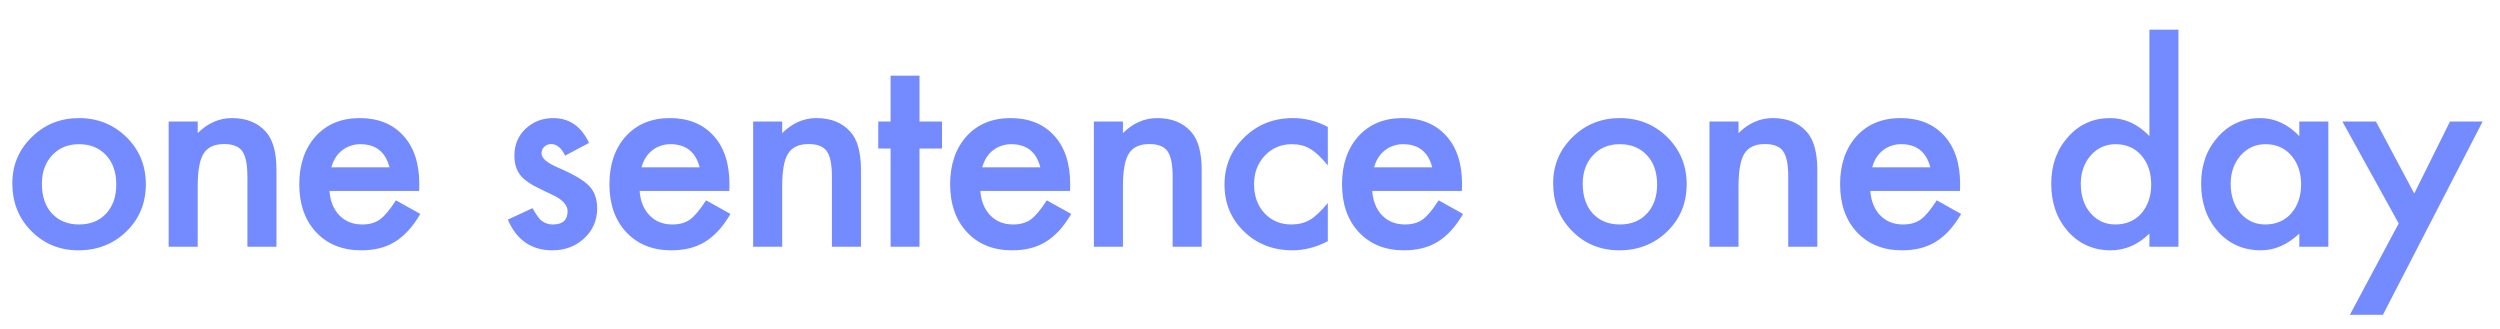 <svg width="152" height="20" viewBox="0 0 152 20" fill="none" xmlns="http://www.w3.org/2000/svg">
<path d="M0.75 11.141C0.75 10.042 1.143 9.107 1.93 8.336C2.716 7.565 3.674 7.18 4.805 7.18C5.94 7.18 6.904 7.568 7.695 8.344C8.477 9.12 8.867 10.073 8.867 11.203C8.867 12.344 8.474 13.3 7.688 14.07C6.896 14.836 5.924 15.219 4.773 15.219C3.633 15.219 2.677 14.828 1.906 14.047C1.135 13.276 0.75 12.307 0.75 11.141ZM2.547 11.172C2.547 11.932 2.75 12.534 3.156 12.977C3.573 13.425 4.122 13.648 4.805 13.648C5.492 13.648 6.042 13.427 6.453 12.984C6.865 12.542 7.07 11.95 7.07 11.211C7.07 10.471 6.865 9.88 6.453 9.438C6.036 8.99 5.487 8.766 4.805 8.766C4.133 8.766 3.589 8.99 3.172 9.438C2.755 9.885 2.547 10.463 2.547 11.172ZM10.254 7.391H12.02V8.094C12.635 7.484 13.327 7.18 14.098 7.18C14.983 7.18 15.674 7.458 16.168 8.016C16.596 8.49 16.809 9.263 16.809 10.336V15H15.043V10.75C15.043 10 14.939 9.482 14.731 9.195C14.528 8.904 14.158 8.758 13.622 8.758C13.038 8.758 12.624 8.951 12.379 9.336C12.14 9.716 12.02 10.38 12.02 11.328V15H10.254V7.391ZM25.485 11.609H20.032C20.079 12.234 20.282 12.732 20.642 13.102C21.001 13.466 21.462 13.648 22.024 13.648C22.462 13.648 22.824 13.544 23.11 13.336C23.392 13.128 23.712 12.742 24.071 12.18L25.556 13.008C25.326 13.398 25.084 13.734 24.829 14.016C24.574 14.292 24.3 14.521 24.009 14.703C23.717 14.88 23.402 15.01 23.063 15.094C22.725 15.177 22.358 15.219 21.962 15.219C20.826 15.219 19.915 14.854 19.227 14.125C18.54 13.391 18.196 12.417 18.196 11.203C18.196 10 18.53 9.026 19.196 8.281C19.868 7.547 20.759 7.18 21.868 7.18C22.988 7.18 23.873 7.536 24.524 8.25C25.17 8.958 25.493 9.94 25.493 11.195L25.485 11.609ZM23.681 10.172C23.436 9.234 22.845 8.766 21.907 8.766C21.694 8.766 21.493 8.799 21.306 8.867C21.118 8.93 20.946 9.023 20.79 9.148C20.639 9.268 20.509 9.414 20.399 9.586C20.29 9.758 20.207 9.953 20.149 10.172H23.681ZM35.814 8.688L34.361 9.461C34.132 8.992 33.848 8.758 33.51 8.758C33.348 8.758 33.21 8.812 33.096 8.922C32.981 9.026 32.924 9.161 32.924 9.328C32.924 9.62 33.262 9.909 33.939 10.195C34.872 10.596 35.499 10.966 35.822 11.305C36.145 11.643 36.307 12.099 36.307 12.672C36.307 13.406 36.036 14.021 35.494 14.516C34.968 14.984 34.333 15.219 33.588 15.219C32.312 15.219 31.408 14.596 30.877 13.352L32.377 12.656C32.585 13.021 32.744 13.253 32.853 13.352C33.067 13.55 33.322 13.648 33.619 13.648C34.213 13.648 34.51 13.378 34.51 12.836C34.51 12.523 34.281 12.232 33.822 11.961C33.645 11.872 33.468 11.787 33.291 11.703C33.114 11.62 32.934 11.534 32.752 11.445C32.242 11.195 31.882 10.945 31.674 10.695C31.408 10.378 31.275 9.969 31.275 9.469C31.275 8.807 31.502 8.26 31.955 7.828C32.419 7.396 32.981 7.18 33.642 7.18C34.617 7.18 35.34 7.682 35.814 8.688ZM44.342 11.609H38.889C38.936 12.234 39.139 12.732 39.498 13.102C39.858 13.466 40.319 13.648 40.881 13.648C41.319 13.648 41.681 13.544 41.967 13.336C42.248 13.128 42.569 12.742 42.928 12.18L44.413 13.008C44.183 13.398 43.941 13.734 43.686 14.016C43.431 14.292 43.157 14.521 42.866 14.703C42.574 14.88 42.259 15.01 41.92 15.094C41.582 15.177 41.215 15.219 40.819 15.219C39.683 15.219 38.772 14.854 38.084 14.125C37.397 13.391 37.053 12.417 37.053 11.203C37.053 10 37.386 9.026 38.053 8.281C38.725 7.547 39.616 7.18 40.725 7.18C41.845 7.18 42.73 7.536 43.381 8.25C44.027 8.958 44.35 9.94 44.35 11.195L44.342 11.609ZM42.538 10.172C42.293 9.234 41.702 8.766 40.764 8.766C40.55 8.766 40.35 8.799 40.163 8.867C39.975 8.93 39.803 9.023 39.647 9.148C39.496 9.268 39.366 9.414 39.256 9.586C39.147 9.758 39.063 9.953 39.006 10.172H42.538ZM45.792 7.391H47.557V8.094C48.172 7.484 48.865 7.18 49.636 7.18C50.521 7.18 51.211 7.458 51.706 8.016C52.133 8.49 52.347 9.263 52.347 10.336V15H50.581V10.75C50.581 10 50.477 9.482 50.268 9.195C50.065 8.904 49.696 8.758 49.159 8.758C48.576 8.758 48.162 8.951 47.917 9.336C47.677 9.716 47.557 10.38 47.557 11.328V15H45.792V7.391ZM55.906 9.031V15H54.148V9.031H53.398V7.391H54.148V4.602H55.906V7.391H57.273V9.031H55.906ZM65.058 11.609H59.605C59.652 12.234 59.855 12.732 60.215 13.102C60.574 13.466 61.035 13.648 61.597 13.648C62.035 13.648 62.397 13.544 62.683 13.336C62.965 13.128 63.285 12.742 63.644 12.18L65.129 13.008C64.9 13.398 64.657 13.734 64.402 14.016C64.147 14.292 63.873 14.521 63.582 14.703C63.29 14.88 62.975 15.01 62.637 15.094C62.298 15.177 61.931 15.219 61.535 15.219C60.4 15.219 59.488 14.854 58.801 14.125C58.113 13.391 57.769 12.417 57.769 11.203C57.769 10 58.103 9.026 58.769 8.281C59.441 7.547 60.332 7.18 61.441 7.18C62.561 7.18 63.447 7.536 64.097 8.25C64.743 8.958 65.066 9.94 65.066 11.195L65.058 11.609ZM63.254 10.172C63.009 9.234 62.418 8.766 61.48 8.766C61.267 8.766 61.066 8.799 60.879 8.867C60.691 8.93 60.519 9.023 60.363 9.148C60.212 9.268 60.082 9.414 59.972 9.586C59.863 9.758 59.78 9.953 59.722 10.172H63.254ZM66.508 7.391H68.274V8.094C68.888 7.484 69.581 7.18 70.352 7.18C71.237 7.18 71.927 7.458 72.422 8.016C72.849 8.49 73.063 9.263 73.063 10.336V15H71.297V10.75C71.297 10 71.193 9.482 70.985 9.195C70.782 8.904 70.412 8.758 69.875 8.758C69.292 8.758 68.878 8.951 68.633 9.336C68.394 9.716 68.274 10.38 68.274 11.328V15H66.508V7.391ZM80.731 7.719V10.055C80.33 9.565 79.971 9.229 79.653 9.047C79.341 8.859 78.973 8.766 78.552 8.766C77.89 8.766 77.341 8.997 76.903 9.461C76.466 9.924 76.247 10.505 76.247 11.203C76.247 11.917 76.458 12.503 76.88 12.961C77.307 13.419 77.851 13.648 78.513 13.648C78.934 13.648 79.307 13.557 79.63 13.375C79.942 13.198 80.309 12.854 80.731 12.344V14.664C80.018 15.034 79.304 15.219 78.591 15.219C77.413 15.219 76.429 14.838 75.638 14.078C74.846 13.312 74.45 12.362 74.45 11.227C74.45 10.091 74.851 9.133 75.653 8.352C76.455 7.57 77.44 7.18 78.606 7.18C79.356 7.18 80.065 7.359 80.731 7.719ZM88.884 11.609H83.431C83.478 12.234 83.681 12.732 84.04 13.102C84.4 13.466 84.861 13.648 85.423 13.648C85.861 13.648 86.223 13.544 86.509 13.336C86.79 13.128 87.111 12.742 87.47 12.18L88.954 13.008C88.725 13.398 88.483 13.734 88.228 14.016C87.973 14.292 87.699 14.521 87.407 14.703C87.116 14.88 86.801 15.01 86.462 15.094C86.124 15.177 85.757 15.219 85.361 15.219C84.225 15.219 83.314 14.854 82.626 14.125C81.939 13.391 81.595 12.417 81.595 11.203C81.595 10 81.928 9.026 82.595 8.281C83.267 7.547 84.157 7.18 85.267 7.18C86.387 7.18 87.272 7.536 87.923 8.25C88.569 8.958 88.892 9.94 88.892 11.195L88.884 11.609ZM87.079 10.172C86.835 9.234 86.243 8.766 85.306 8.766C85.092 8.766 84.892 8.799 84.704 8.867C84.517 8.93 84.345 9.023 84.189 9.148C84.038 9.268 83.907 9.414 83.798 9.586C83.689 9.758 83.605 9.953 83.548 10.172H87.079ZM94.432 11.141C94.432 10.042 94.825 9.107 95.612 8.336C96.398 7.565 97.356 7.18 98.487 7.18C99.622 7.18 100.586 7.568 101.377 8.344C102.158 9.12 102.549 10.073 102.549 11.203C102.549 12.344 102.156 13.3 101.369 14.07C100.578 14.836 99.606 15.219 98.455 15.219C97.315 15.219 96.359 14.828 95.588 14.047C94.817 13.276 94.432 12.307 94.432 11.141ZM96.229 11.172C96.229 11.932 96.432 12.534 96.838 12.977C97.255 13.425 97.804 13.648 98.487 13.648C99.174 13.648 99.724 13.427 100.135 12.984C100.546 12.542 100.752 11.95 100.752 11.211C100.752 10.471 100.546 9.88 100.135 9.438C99.718 8.99 99.169 8.766 98.487 8.766C97.815 8.766 97.27 8.99 96.854 9.438C96.437 9.885 96.229 10.463 96.229 11.172ZM103.936 7.391H105.702V8.094C106.316 7.484 107.009 7.18 107.78 7.18C108.665 7.18 109.356 7.458 109.85 8.016C110.277 8.49 110.491 9.263 110.491 10.336V15H108.725V10.75C108.725 10 108.621 9.482 108.413 9.195C108.21 8.904 107.84 8.758 107.303 8.758C106.72 8.758 106.306 8.951 106.061 9.336C105.822 9.716 105.702 10.38 105.702 11.328V15H103.936V7.391ZM119.167 11.609H113.714C113.761 12.234 113.964 12.732 114.323 13.102C114.683 13.466 115.144 13.648 115.706 13.648C116.144 13.648 116.506 13.544 116.792 13.336C117.073 13.128 117.394 12.742 117.753 12.18L119.238 13.008C119.008 13.398 118.766 13.734 118.511 14.016C118.256 14.292 117.982 14.521 117.691 14.703C117.399 14.88 117.084 15.01 116.745 15.094C116.407 15.177 116.04 15.219 115.644 15.219C114.508 15.219 113.597 14.854 112.909 14.125C112.222 13.391 111.878 12.417 111.878 11.203C111.878 10 112.211 9.026 112.878 8.281C113.55 7.547 114.441 7.18 115.55 7.18C116.67 7.18 117.555 7.536 118.206 8.25C118.852 8.958 119.175 9.94 119.175 11.195L119.167 11.609ZM117.363 10.172C117.118 9.234 116.527 8.766 115.589 8.766C115.376 8.766 115.175 8.799 114.988 8.867C114.8 8.93 114.628 9.023 114.472 9.148C114.321 9.268 114.191 9.414 114.081 9.586C113.972 9.758 113.889 9.953 113.831 10.172H117.363ZM130.684 1.805H132.449V15H130.684V14.203C129.991 14.88 129.207 15.219 128.332 15.219C127.291 15.219 126.426 14.838 125.738 14.078C125.056 13.302 124.715 12.333 124.715 11.172C124.715 10.037 125.056 9.089 125.738 8.328C126.416 7.562 127.267 7.18 128.293 7.18C129.184 7.18 129.981 7.544 130.684 8.273V1.805ZM126.512 11.172C126.512 11.901 126.707 12.495 127.098 12.953C127.499 13.417 128.004 13.648 128.613 13.648C129.264 13.648 129.791 13.425 130.192 12.977C130.593 12.513 130.793 11.925 130.793 11.211C130.793 10.497 130.593 9.909 130.192 9.445C129.791 8.992 129.27 8.766 128.629 8.766C128.025 8.766 127.52 8.995 127.113 9.453C126.712 9.917 126.512 10.49 126.512 11.172ZM139.798 7.391H141.563V15H139.798V14.203C139.074 14.88 138.295 15.219 137.462 15.219C136.409 15.219 135.54 14.838 134.852 14.078C134.17 13.302 133.829 12.333 133.829 11.172C133.829 10.031 134.17 9.081 134.852 8.32C135.534 7.56 136.389 7.18 137.415 7.18C138.3 7.18 139.094 7.544 139.798 8.273V7.391ZM135.626 11.172C135.626 11.901 135.821 12.495 136.212 12.953C136.613 13.417 137.118 13.648 137.727 13.648C138.378 13.648 138.904 13.425 139.305 12.977C139.706 12.513 139.907 11.925 139.907 11.211C139.907 10.497 139.706 9.909 139.305 9.445C138.904 8.992 138.383 8.766 137.743 8.766C137.139 8.766 136.633 8.995 136.227 9.453C135.826 9.917 135.626 10.49 135.626 11.172ZM145.841 13.586L142.419 7.391H144.458L146.786 11.766L148.958 7.391H150.943L144.88 19.141H142.872L145.841 13.586Z" fill="#748AFF"/>
</svg>
